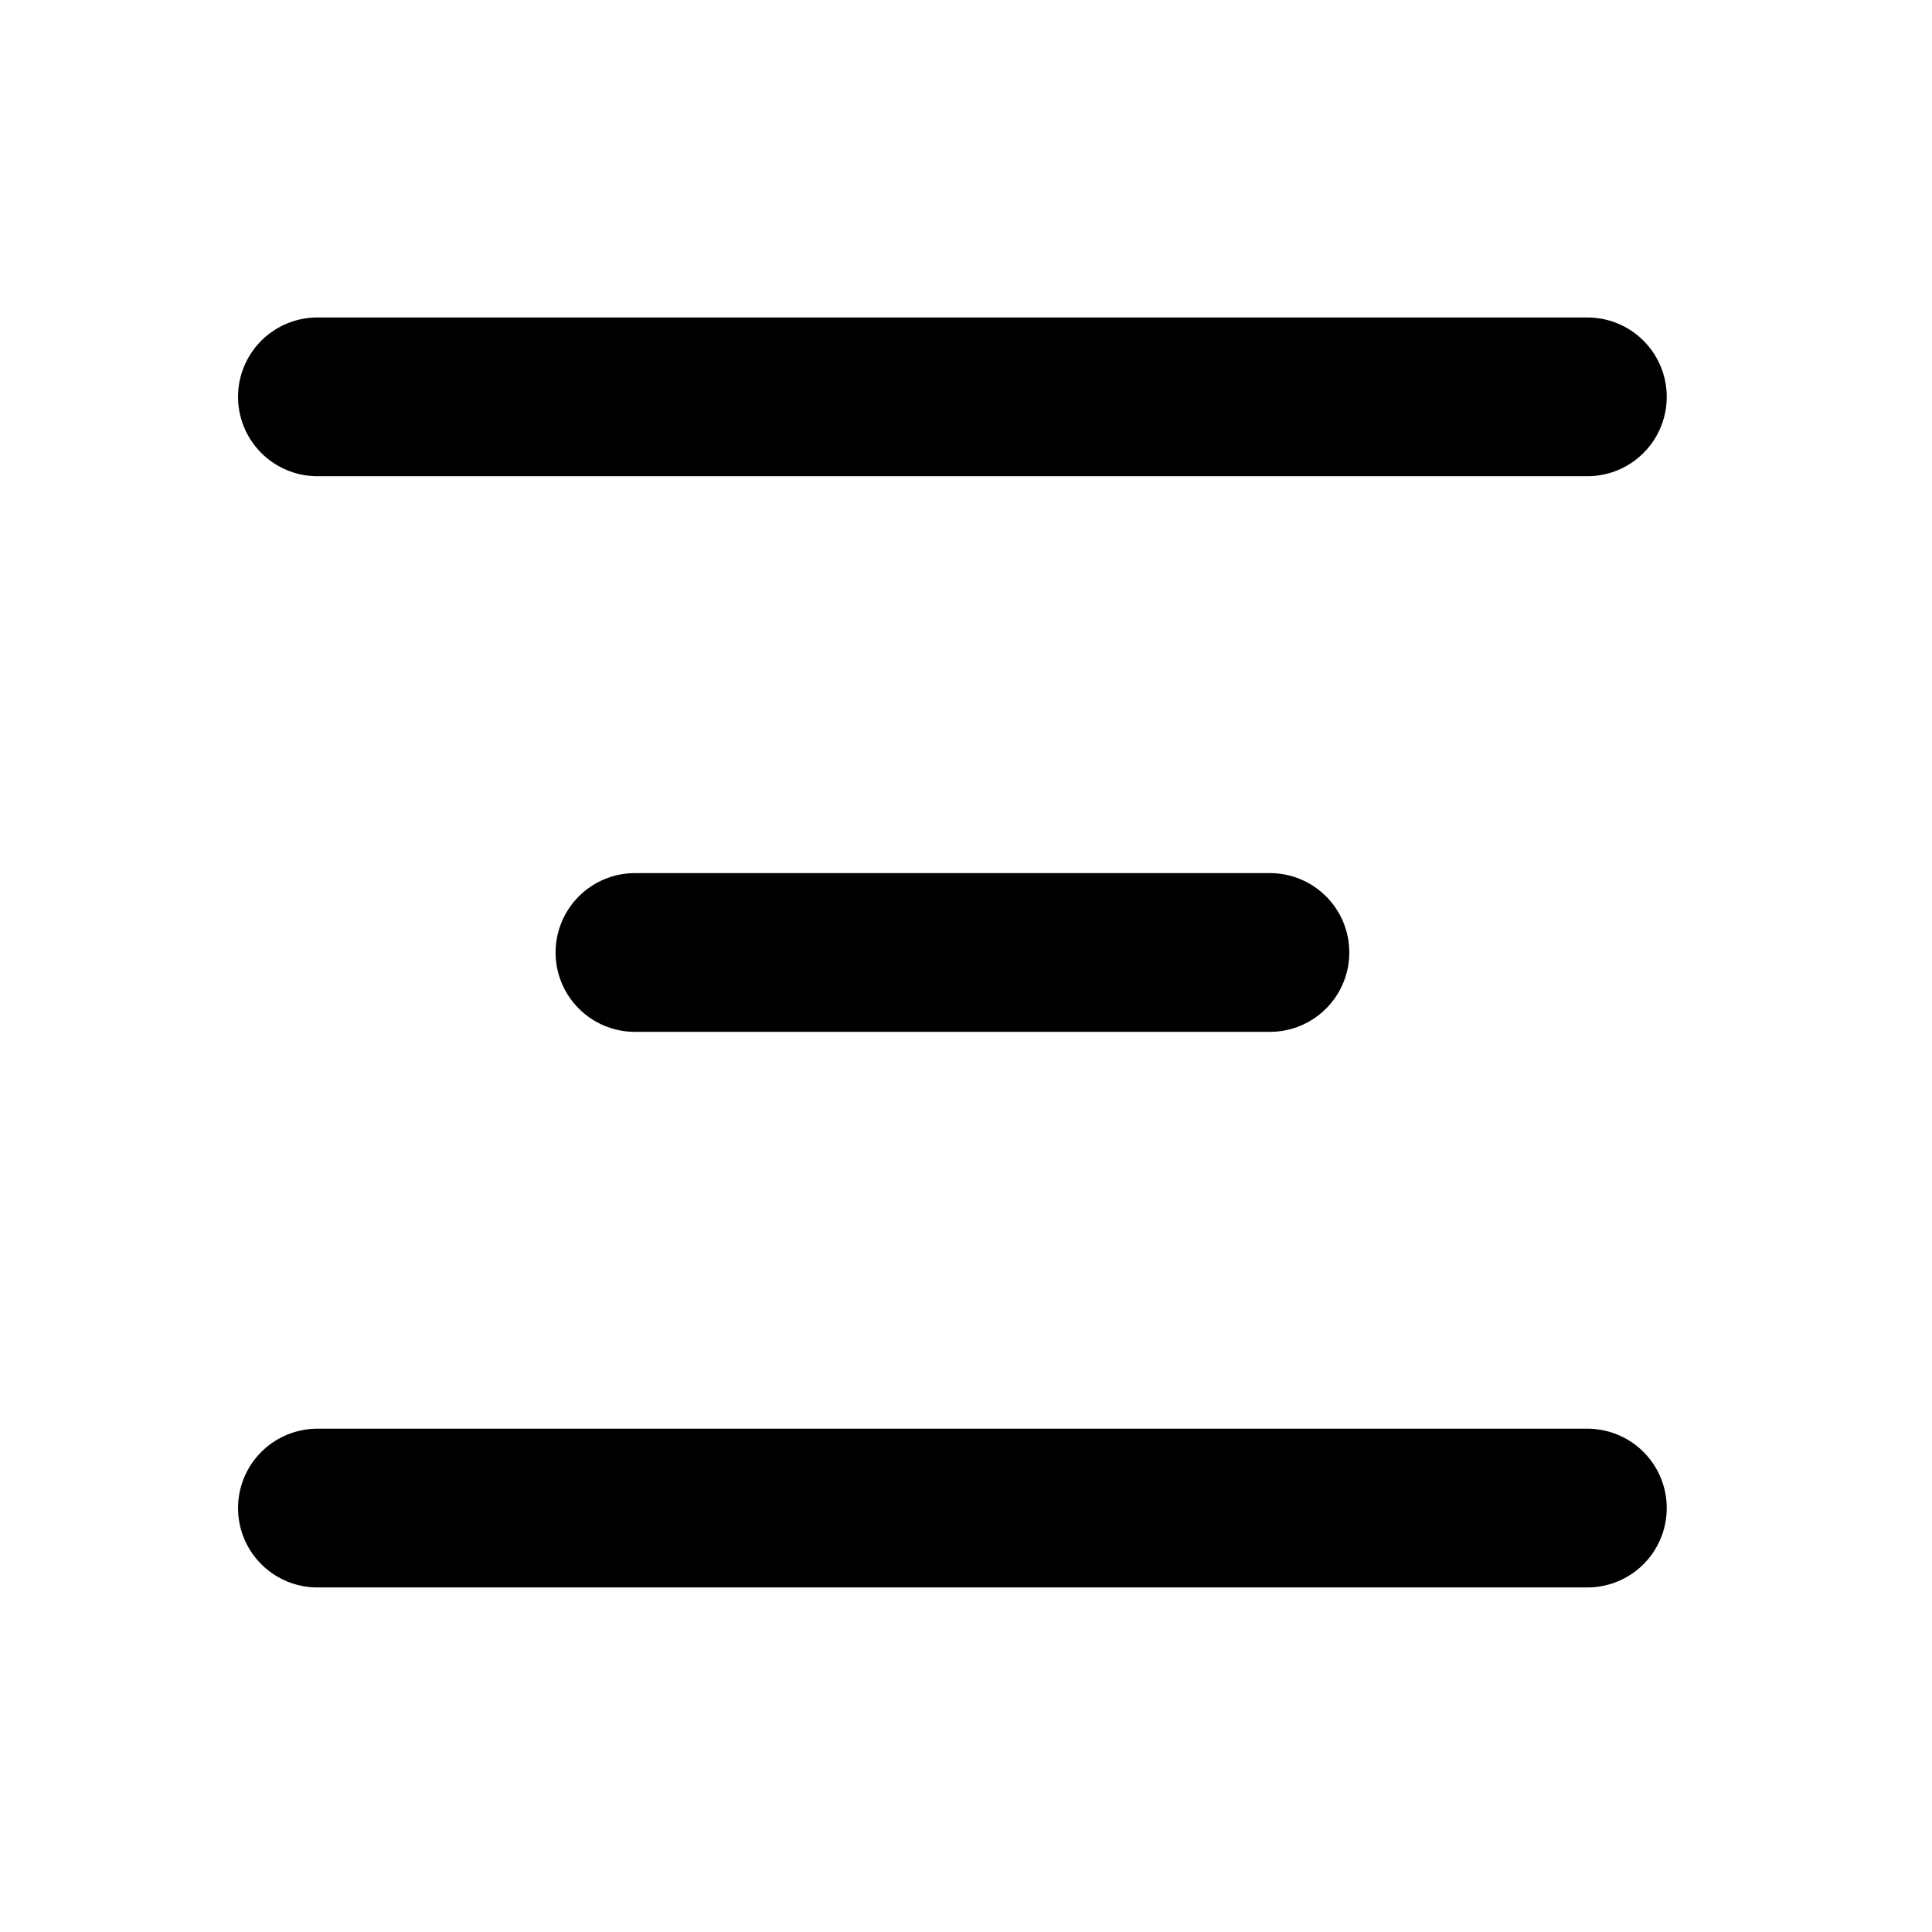 <svg preserveAspectRatio="none" width="100%" height="100%" overflow="visible" style="display: block;" viewBox="0 0 52 52" fill="none" xmlns="http://www.w3.org/2000/svg">
<g id="alignment-right">
<path id="Vector" d="M8.543 10.681H42.724" stroke="black" stroke-width="4.273" stroke-linecap="round" stroke-linejoin="round"/>
<path id="Vector_2" d="M17.09 25.636H34.18" stroke="black" stroke-width="4.273" stroke-linecap="round" stroke-linejoin="round"/>
<path id="Vector_3" d="M8.543 40.59H42.724" stroke="black" stroke-width="4.273" stroke-linecap="round" stroke-linejoin="round"/>
</g>
</svg>
